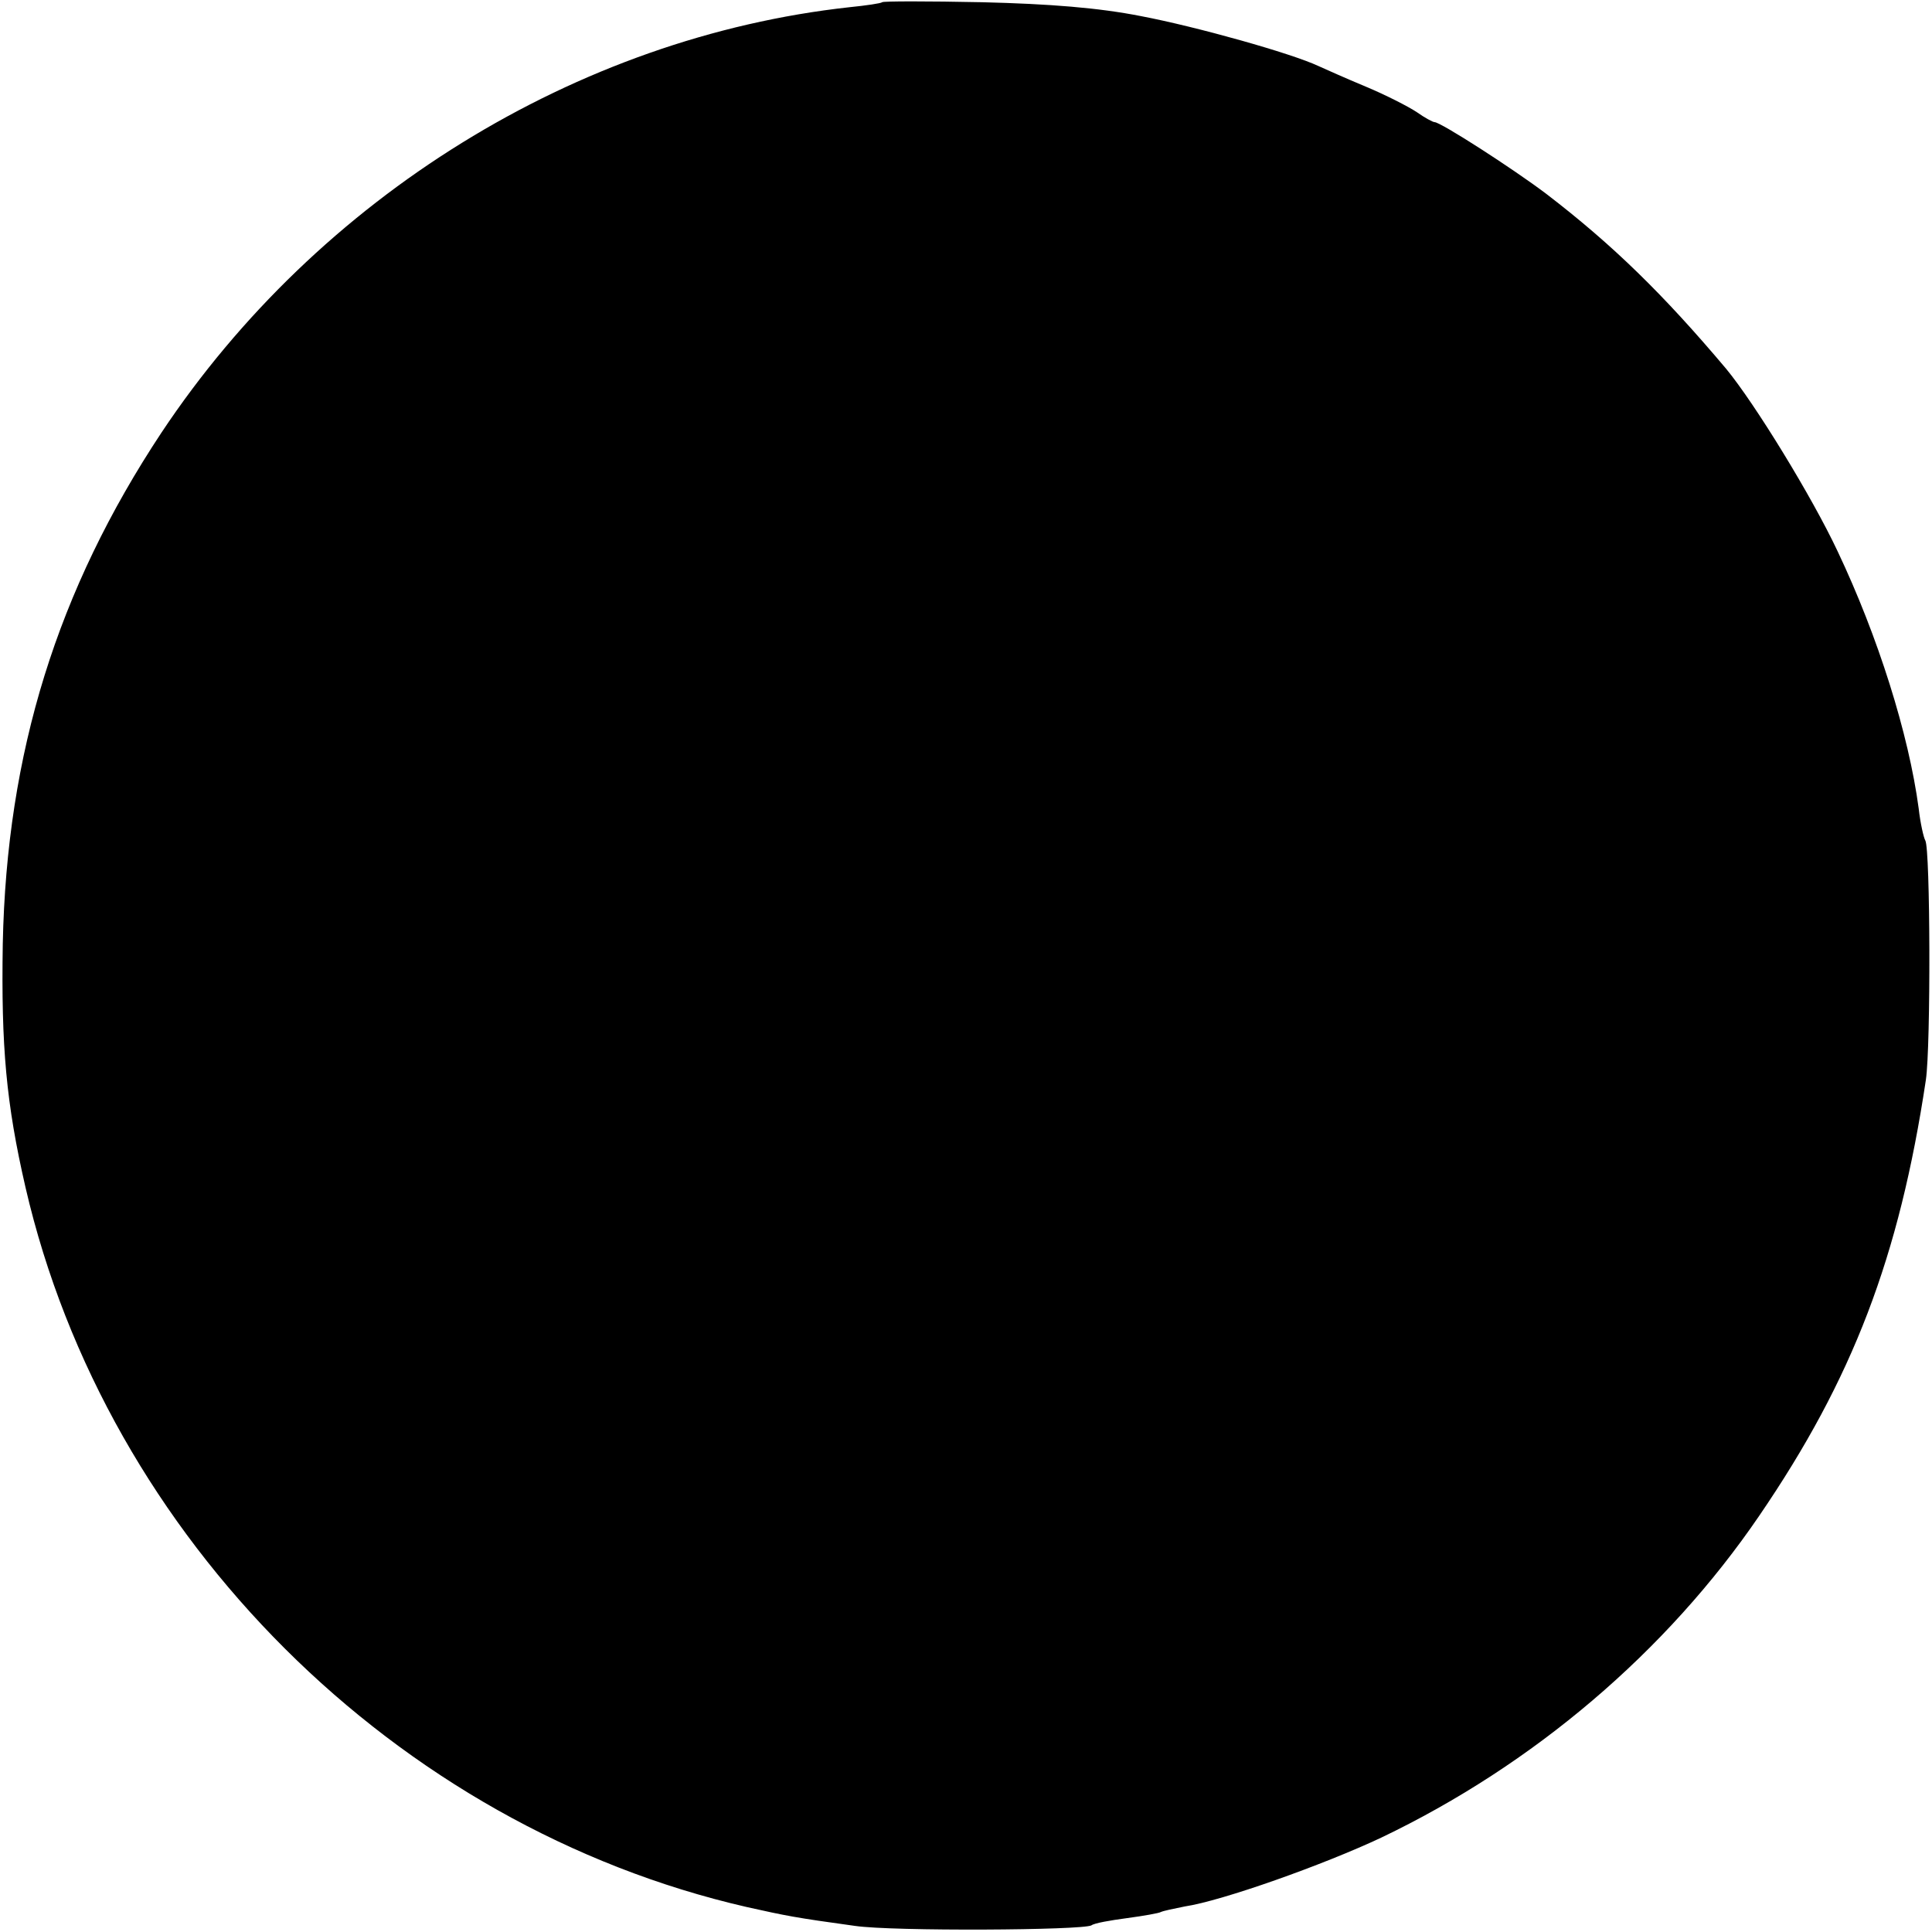 <?xml version="1.0" standalone="no"?>
<!DOCTYPE svg PUBLIC "-//W3C//DTD SVG 20010904//EN"
 "http://www.w3.org/TR/2001/REC-SVG-20010904/DTD/svg10.dtd">
<svg version="1.0" xmlns="http://www.w3.org/2000/svg"
 width="348pt" height="348pt" viewBox="0 0 348 348"
 preserveAspectRatio="xMidYMid meet">
<g transform="translate(0,348) scale(0.1,-0.1)"
fill="#000000" stroke="none">
<path d="M1589 3476 c-2 -2 -29 -6 -59 -9 -491 -54 -957 -342 -1239 -766 -188
-284 -279 -577 -286 -921 -3 -185 6 -287 41 -439 146 -632 667 -1151 1299
-1296 72 -16 86 -19 195 -34 68 -10 410 -8 426 1 5 4 34 9 64 13 30 4 58 9 61
11 4 2 23 6 43 10 67 10 250 75 354 124 274 131 514 335 681 580 168 246 252
465 300 785 9 62 8 415 -1 431 -3 5 -9 31 -12 58 -18 134 -73 309 -146 463
-46 98 -149 266 -201 329 -113 134 -204 223 -324 315 -61 46 -190 129 -201
129 -3 0 -18 8 -32 18 -15 10 -56 31 -92 46 -36 15 -74 32 -85 37 -49 23 -220
71 -320 90 -76 15 -164 22 -286 25 -97 2 -178 2 -180 0z"/>
</g>
</svg>
